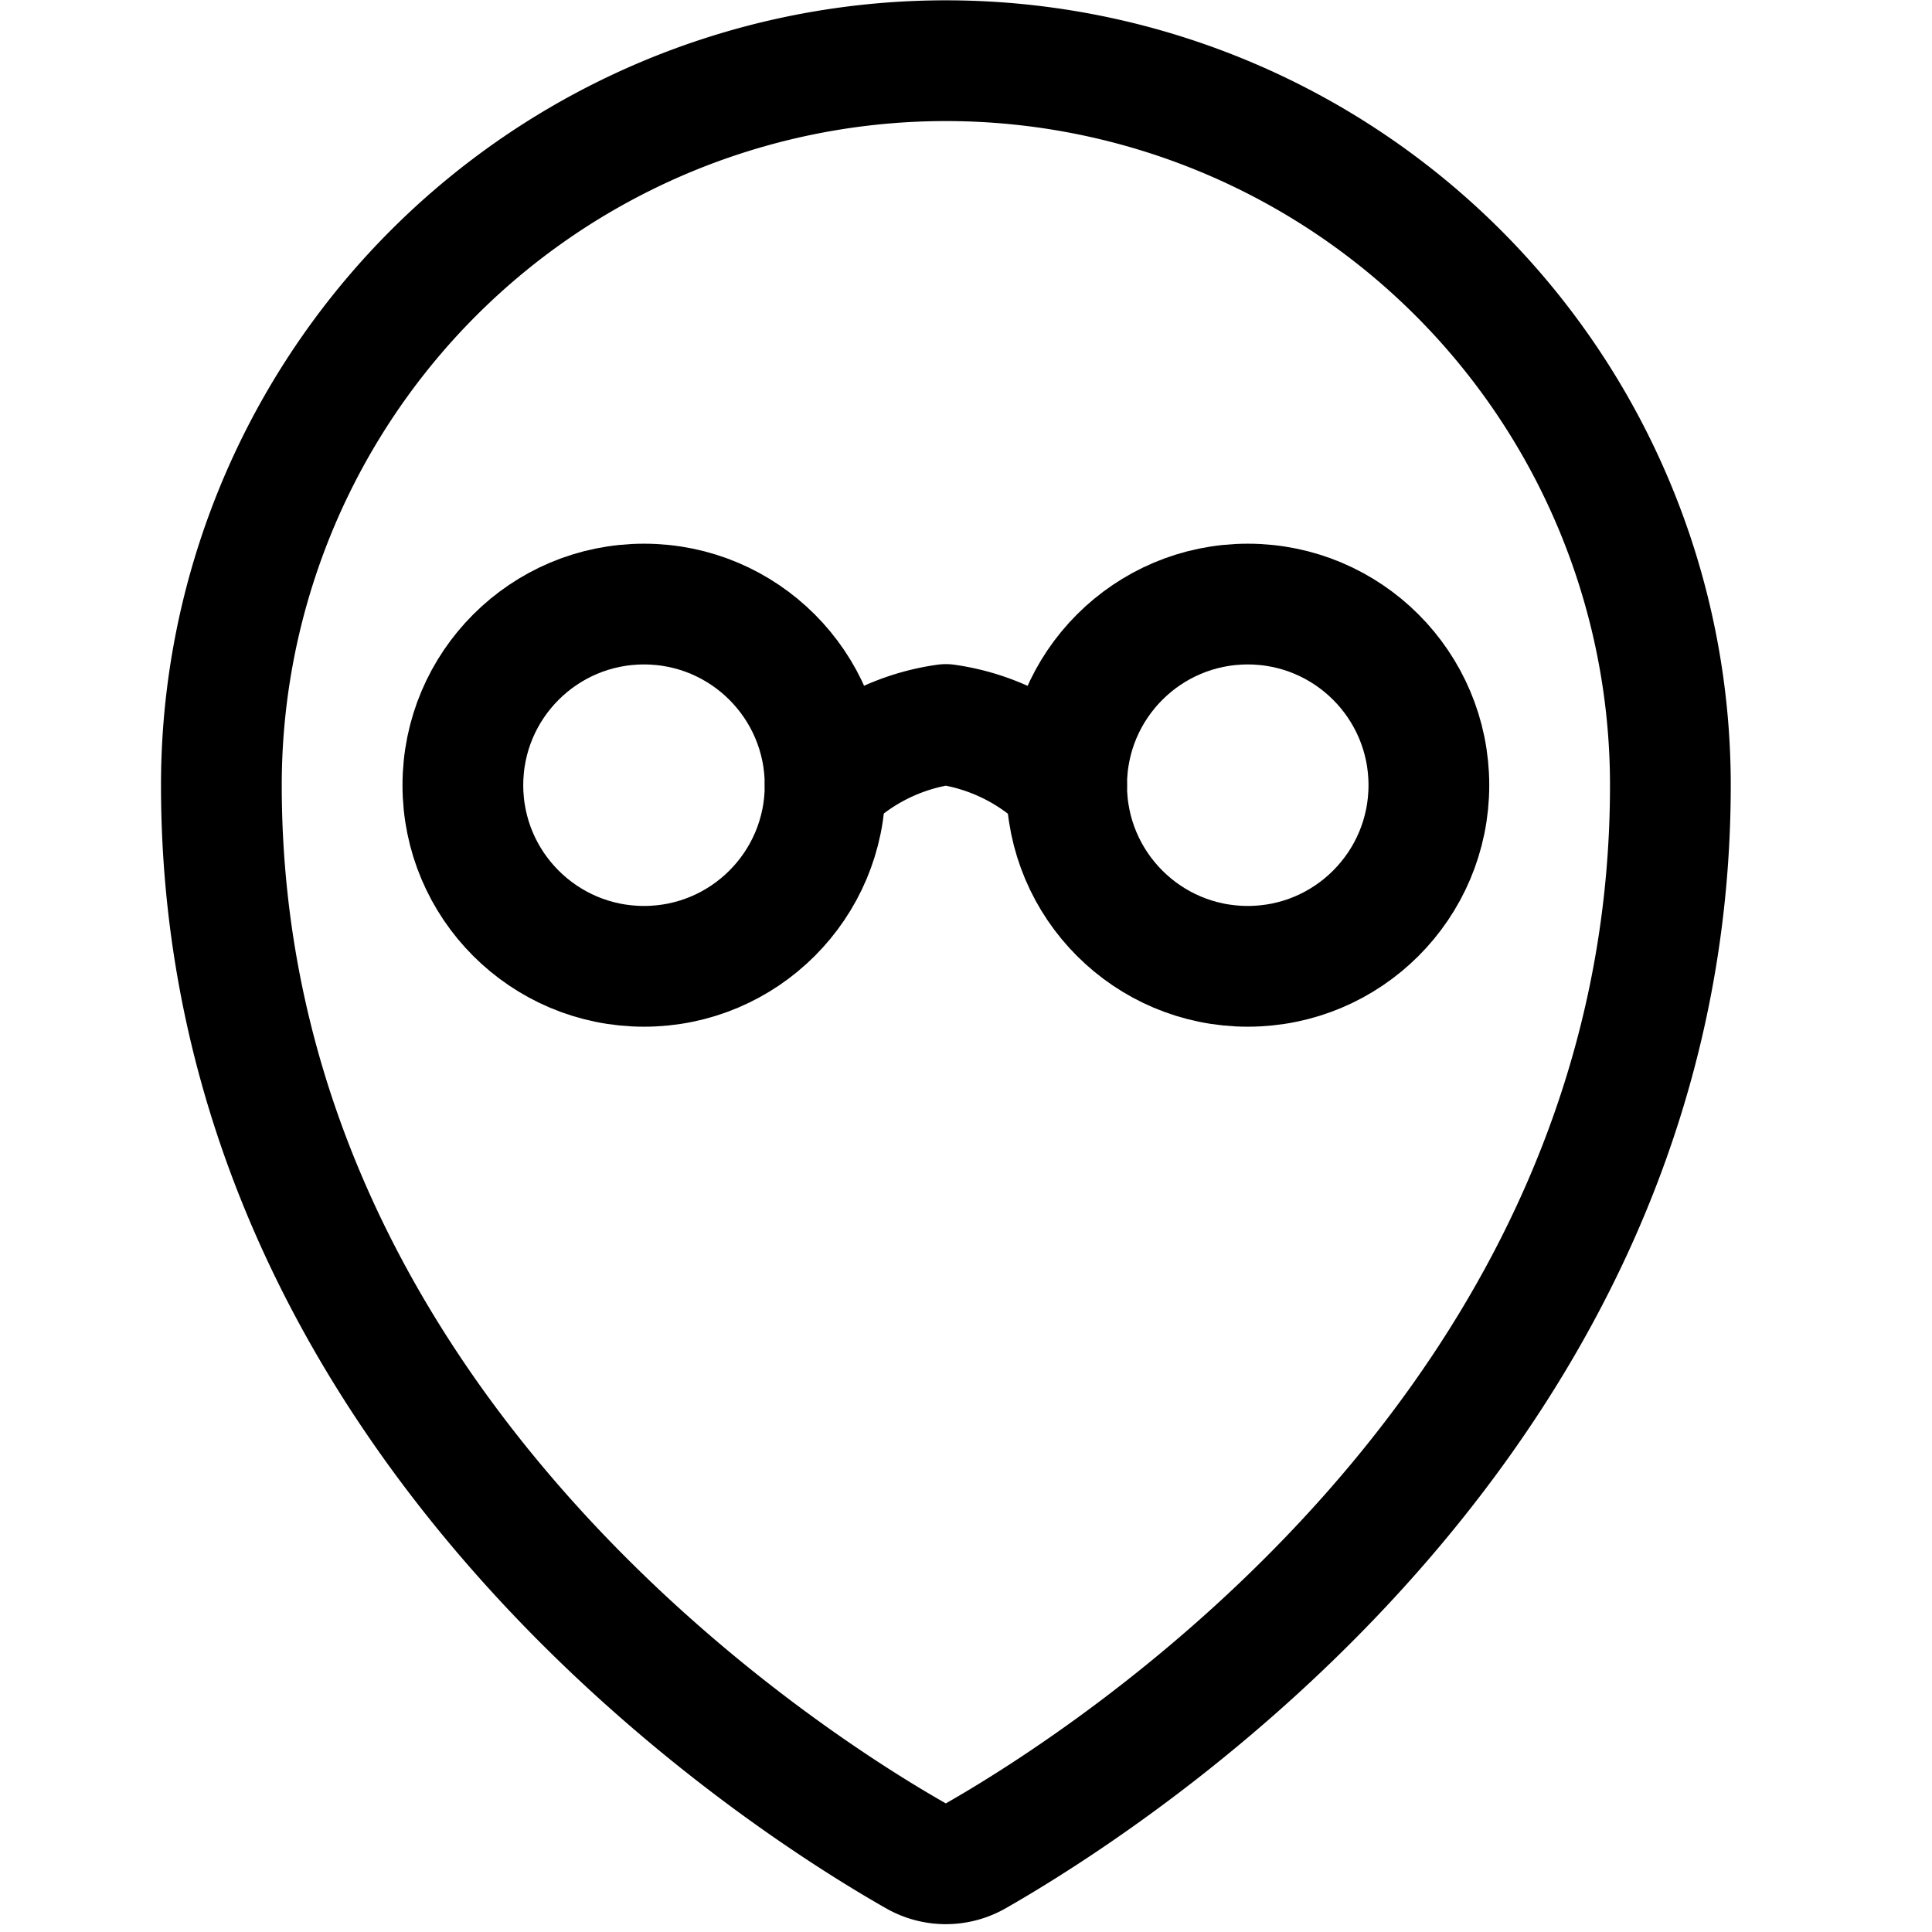<svg xmlns="http://www.w3.org/2000/svg" viewBox="0 0 24 24"><defs><style>.a{fill:none;stroke:currentColor;stroke-linecap:round;stroke-linejoin:round;stroke-width:1.5px;}</style></defs><title>style-two-pin-gym</title><circle class="a" cx="8" cy="9.754" r="2.25"/><circle class="a" cx="15.5" cy="9.754" r="2.25"/><path class="a" d="M13.25,9.754A2.619,2.619,0,0,0,11.75,9a2.619,2.619,0,0,0-1.5.75"/><path class="a" d="M20.75,9.754c0,7.9-6.932,12.331-8.629,13.3a.749.749,0,0,1-.743,0c-1.7-.967-8.628-5.4-8.628-13.3a9,9,0,0,1,18,0Z"/></svg>
